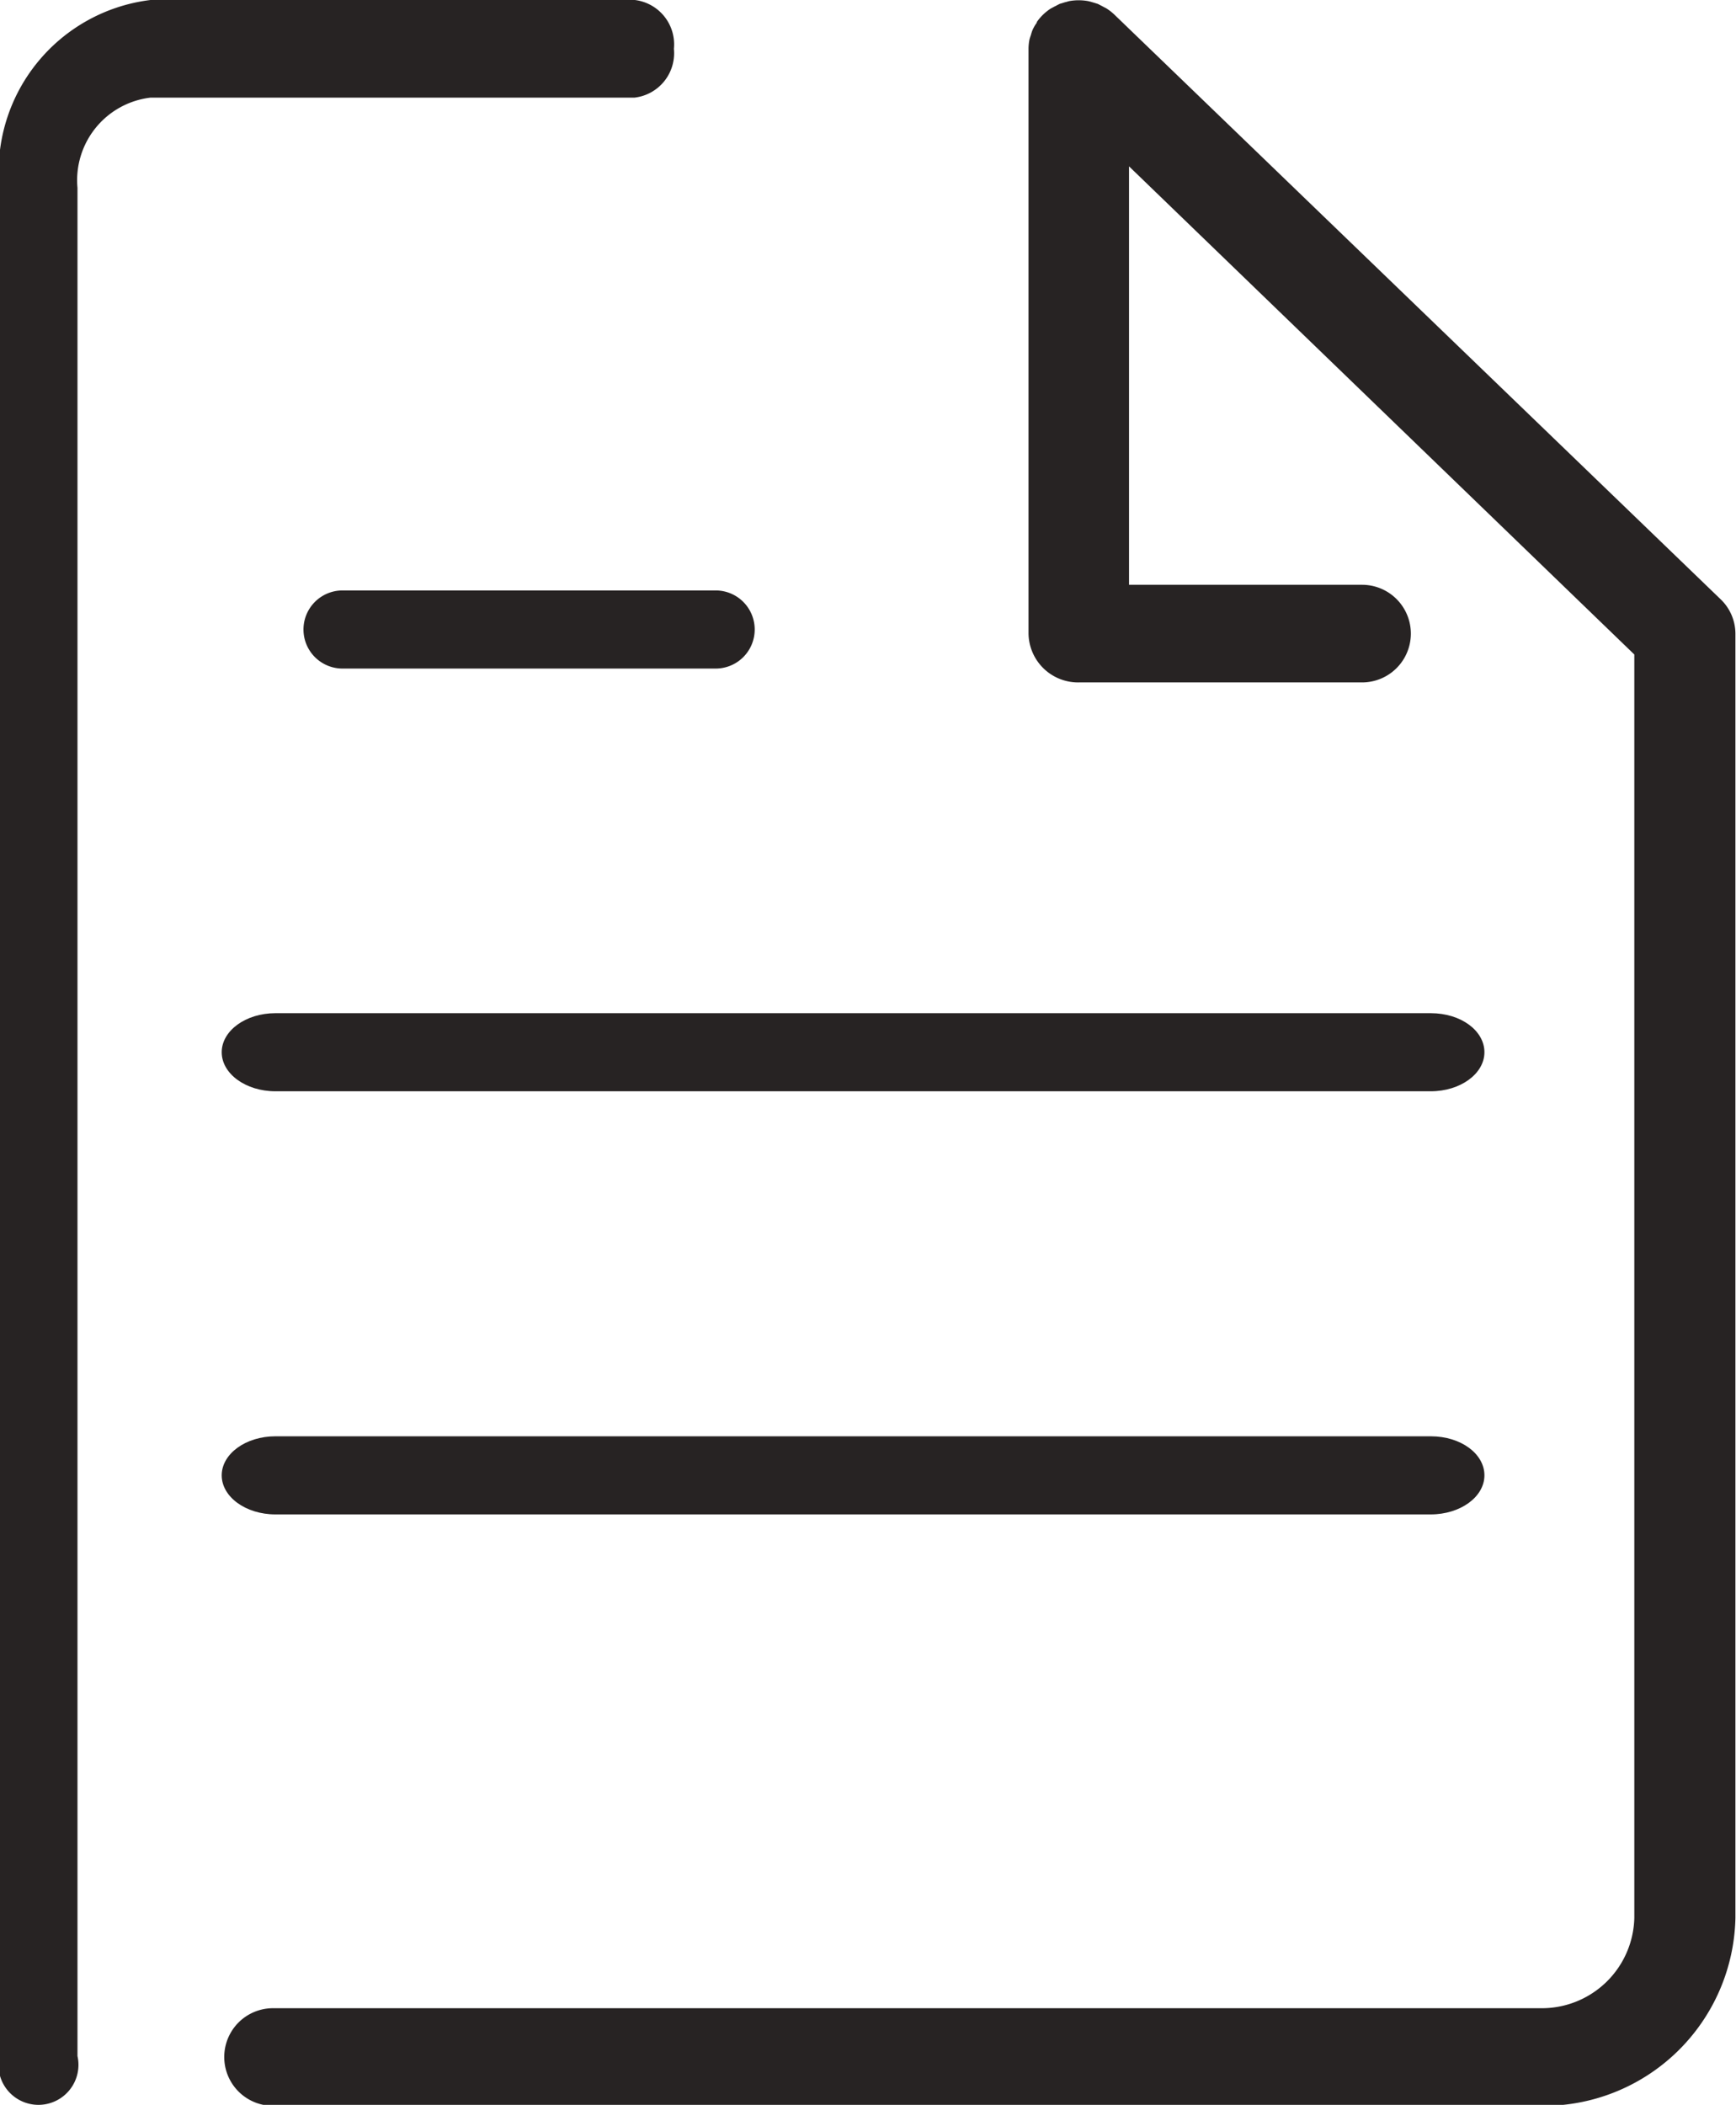 <svg xmlns="http://www.w3.org/2000/svg" width="8.895" height="10.78" viewBox="0 0 8.895 10.78">
    <defs>
        <style>
            .cls-1{fill:#272323}
        </style>
    </defs>
    <g id="iconfinder_memo_2428666" transform="translate(-.001)">
        <path id="Path_4945" d="M65.585 28.069l-3.106-2.994a.259.259 0 0 0-.04-.031l-.019-.01-.025-.013-.026-.008-.022-.006a.27.27 0 0 0-.1 0l-.022.006-.026.008-.025.013-.019.01a.256.256 0 0 0-.072.069c0 .006-.007.012-.01.018a.232.232 0 0 0-.013.025.23.23 0 0 0-.008.025.217.217 0 0 0-.007.022.24.24 0 0 0-.005.049v2.994a.254.254 0 0 0 .259.25h1.45a.25.25 0 1 0 0-.5h-1.194v-2.143l2.589 2.5v6.47a.474.474 0 0 1-.482.463h-6.493a.25.25 0 1 0 0 .5h6.493a.983.983 0 0 0 1-.962v-6.579a.245.245 0 0 0-.077-.176z" class="cls-1" data-name="Path 4945" transform="translate(-56.769 -25.001)"/>
        <path id="Path_4946" d="M41.582 25.25a.229.229 0 0 0-.2-.25H38.9a.885.885 0 0 0-.774.962v9.568a.205.205 0 1 0 .4 0v-9.568a.426.426 0 0 1 .374-.462h2.48a.229.229 0 0 0 .202-.25z" class="cls-1" data-name="Path 4946" transform="translate(-38.128 -25)"/>
        <path id="Path_4947" d="M58.109 67.068h1.912a.2.2 0 1 0 0-.4h-1.912a.2.2 0 0 0 0 .4z" class="cls-1" data-name="Path 4947" transform="translate(-56.353 -63.644)"/>
        <path id="Path_4948" d="M64.1 126.389h-5.92c-.152 0-.275.09-.275.2s.123.2.275.2h5.92c.152 0 .275-.09.275-.2s-.12-.2-.275-.2z" class="cls-1" data-name="Path 4948" transform="translate(-56.768 -119.033)"/>
        <path id="Path_4949" d="M64.1 96.528h-5.92c-.152 0-.275.09-.275.2s.123.2.275.2h5.92c.152 0 .275-.09.275-.2s-.12-.2-.275-.2z" class="cls-1" data-name="Path 4949" transform="translate(-56.768 -91.339)"/>
    </g>
</svg>
